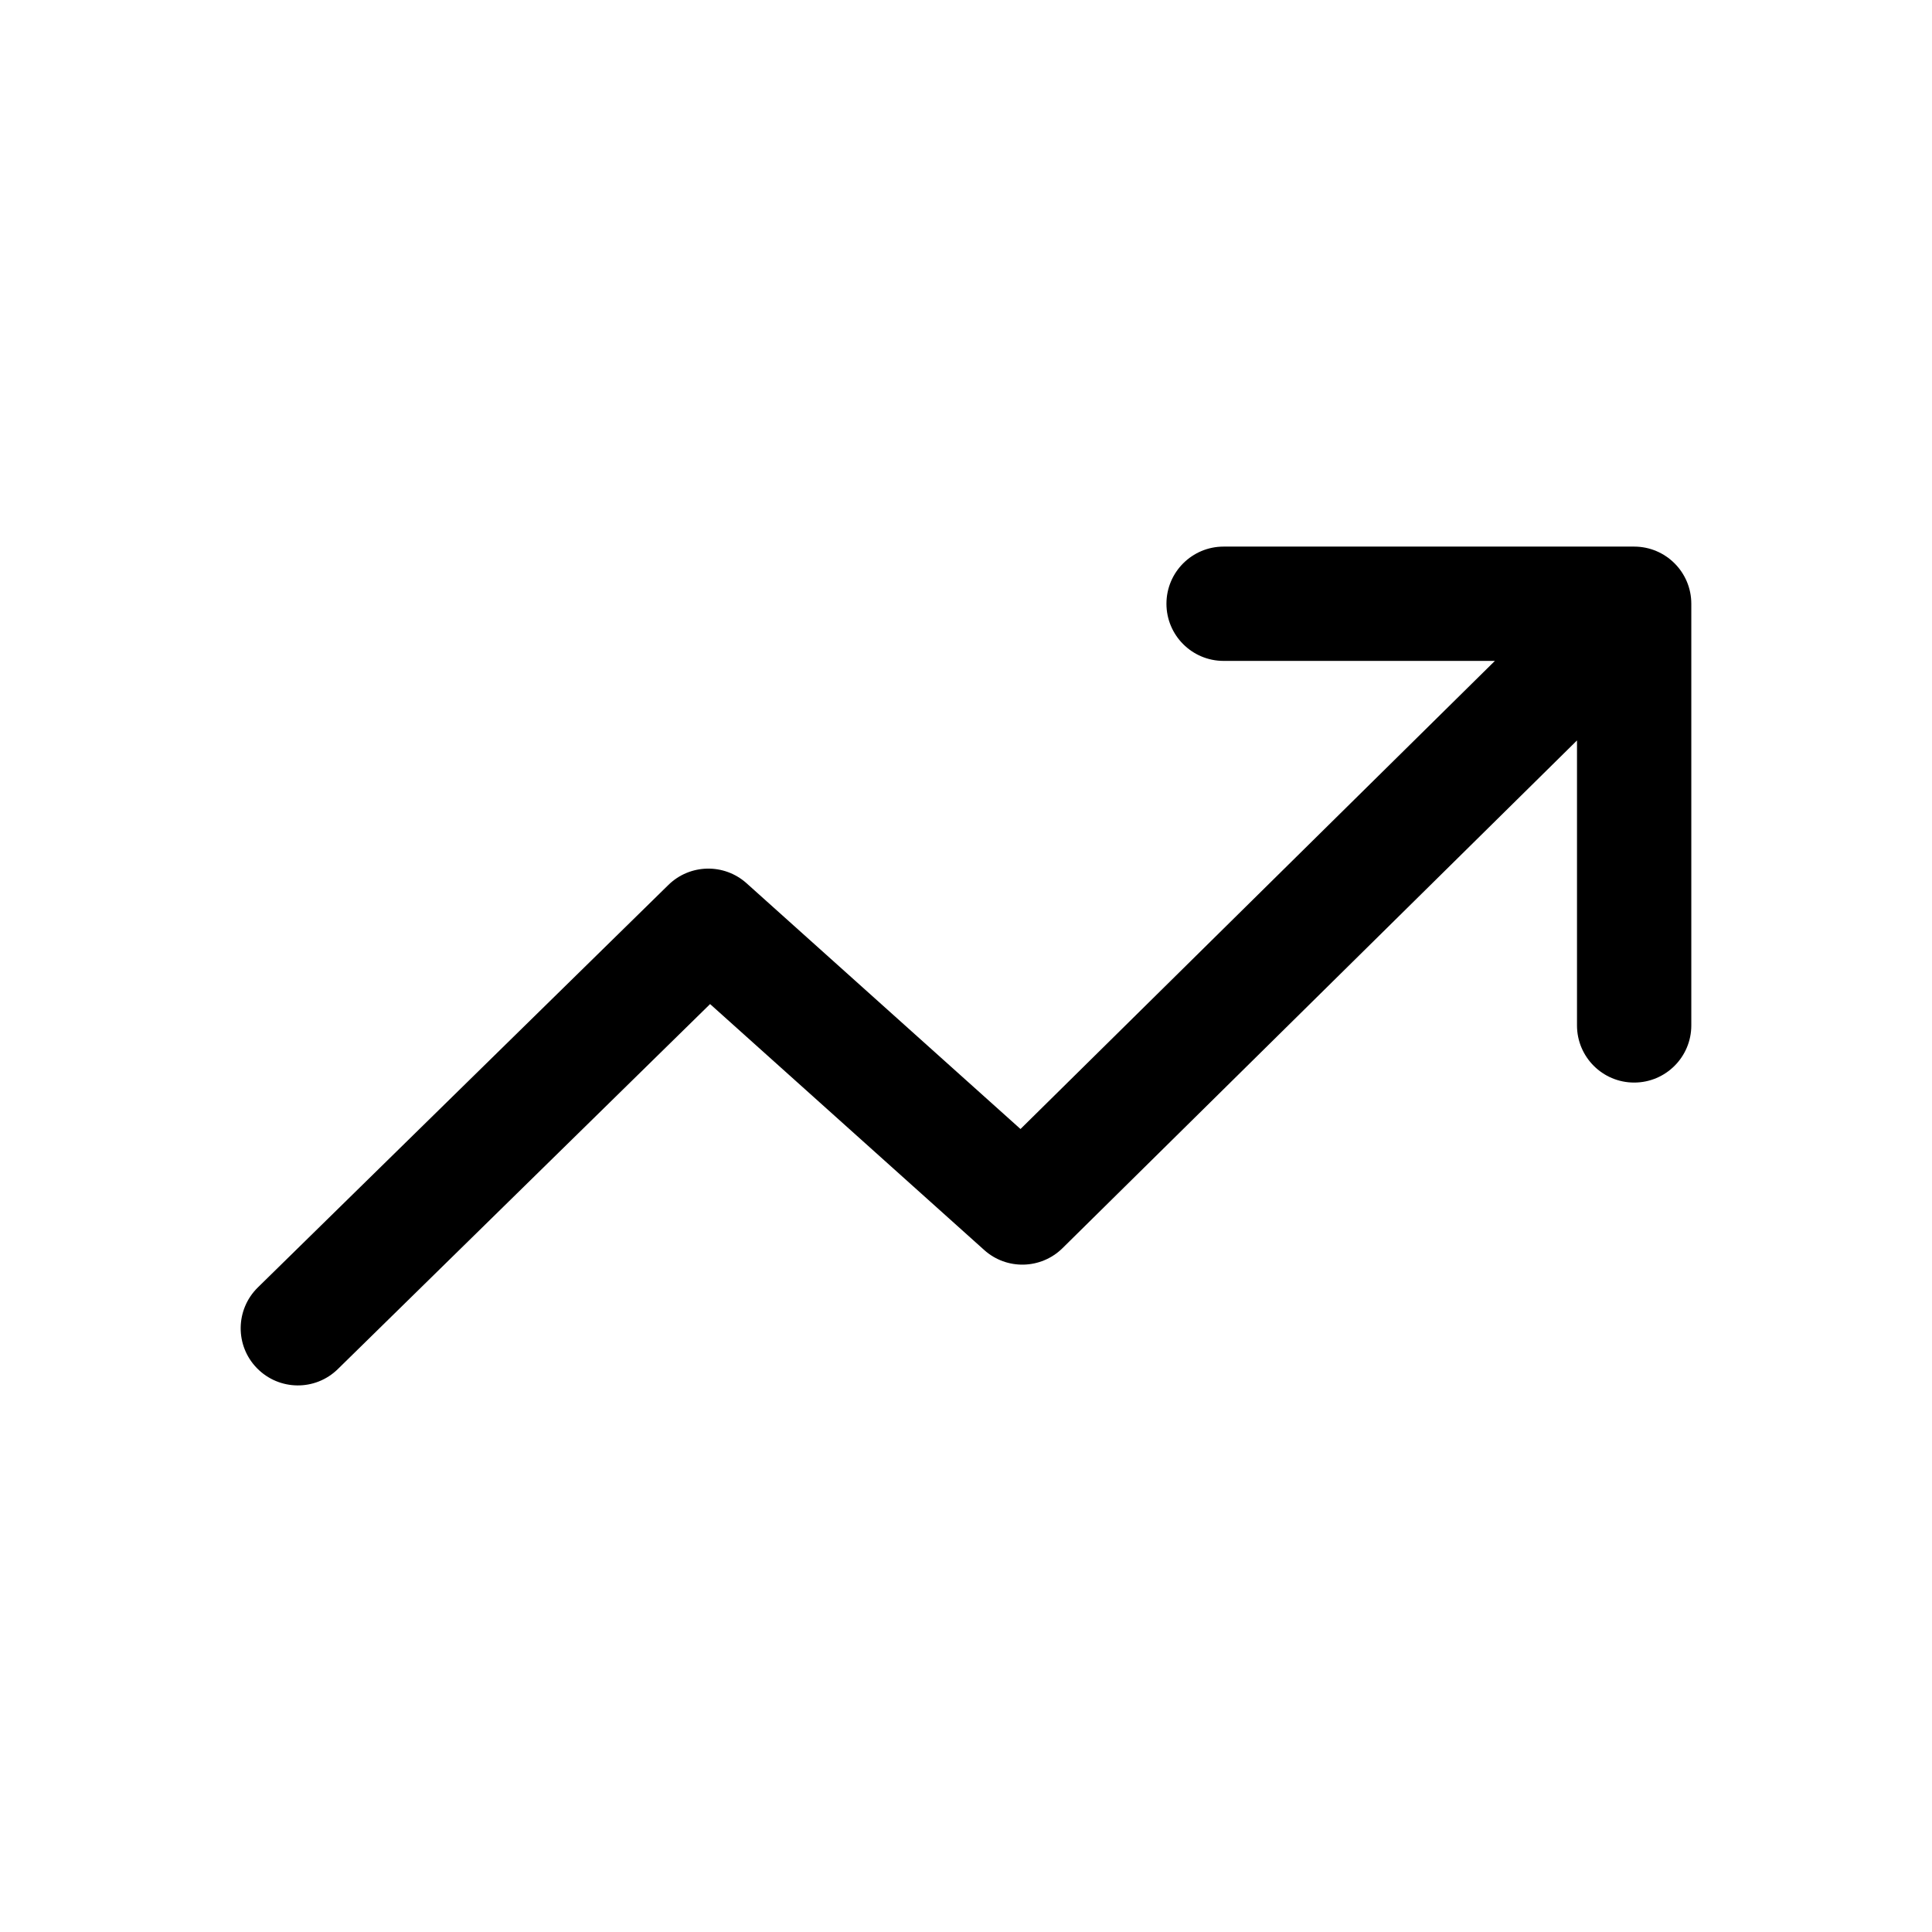 <svg width="24" height="24" viewBox="0 0 24 24" fill="none" xmlns="http://www.w3.org/2000/svg">
<path fill-rule="evenodd" clip-rule="evenodd" d="M14.49 7.5C14.49 7.108 14.808 6.79 15.2 6.79H20.3C20.692 6.79 21.01 7.108 21.01 7.5V12.738C21.01 13.13 20.692 13.448 20.3 13.448C19.908 13.448 19.59 13.13 19.59 12.738V9.198L13.199 15.505C12.931 15.769 12.505 15.779 12.226 15.528L8.821 12.473L4.197 17.007C3.917 17.282 3.468 17.277 3.193 16.997C2.918 16.717 2.923 16.268 3.203 15.993L8.303 10.993C8.57 10.731 8.995 10.722 9.274 10.972L12.677 14.025L18.57 8.21H15.2C14.808 8.21 14.49 7.892 14.49 7.5Z" fill="#000"/>
</svg>
